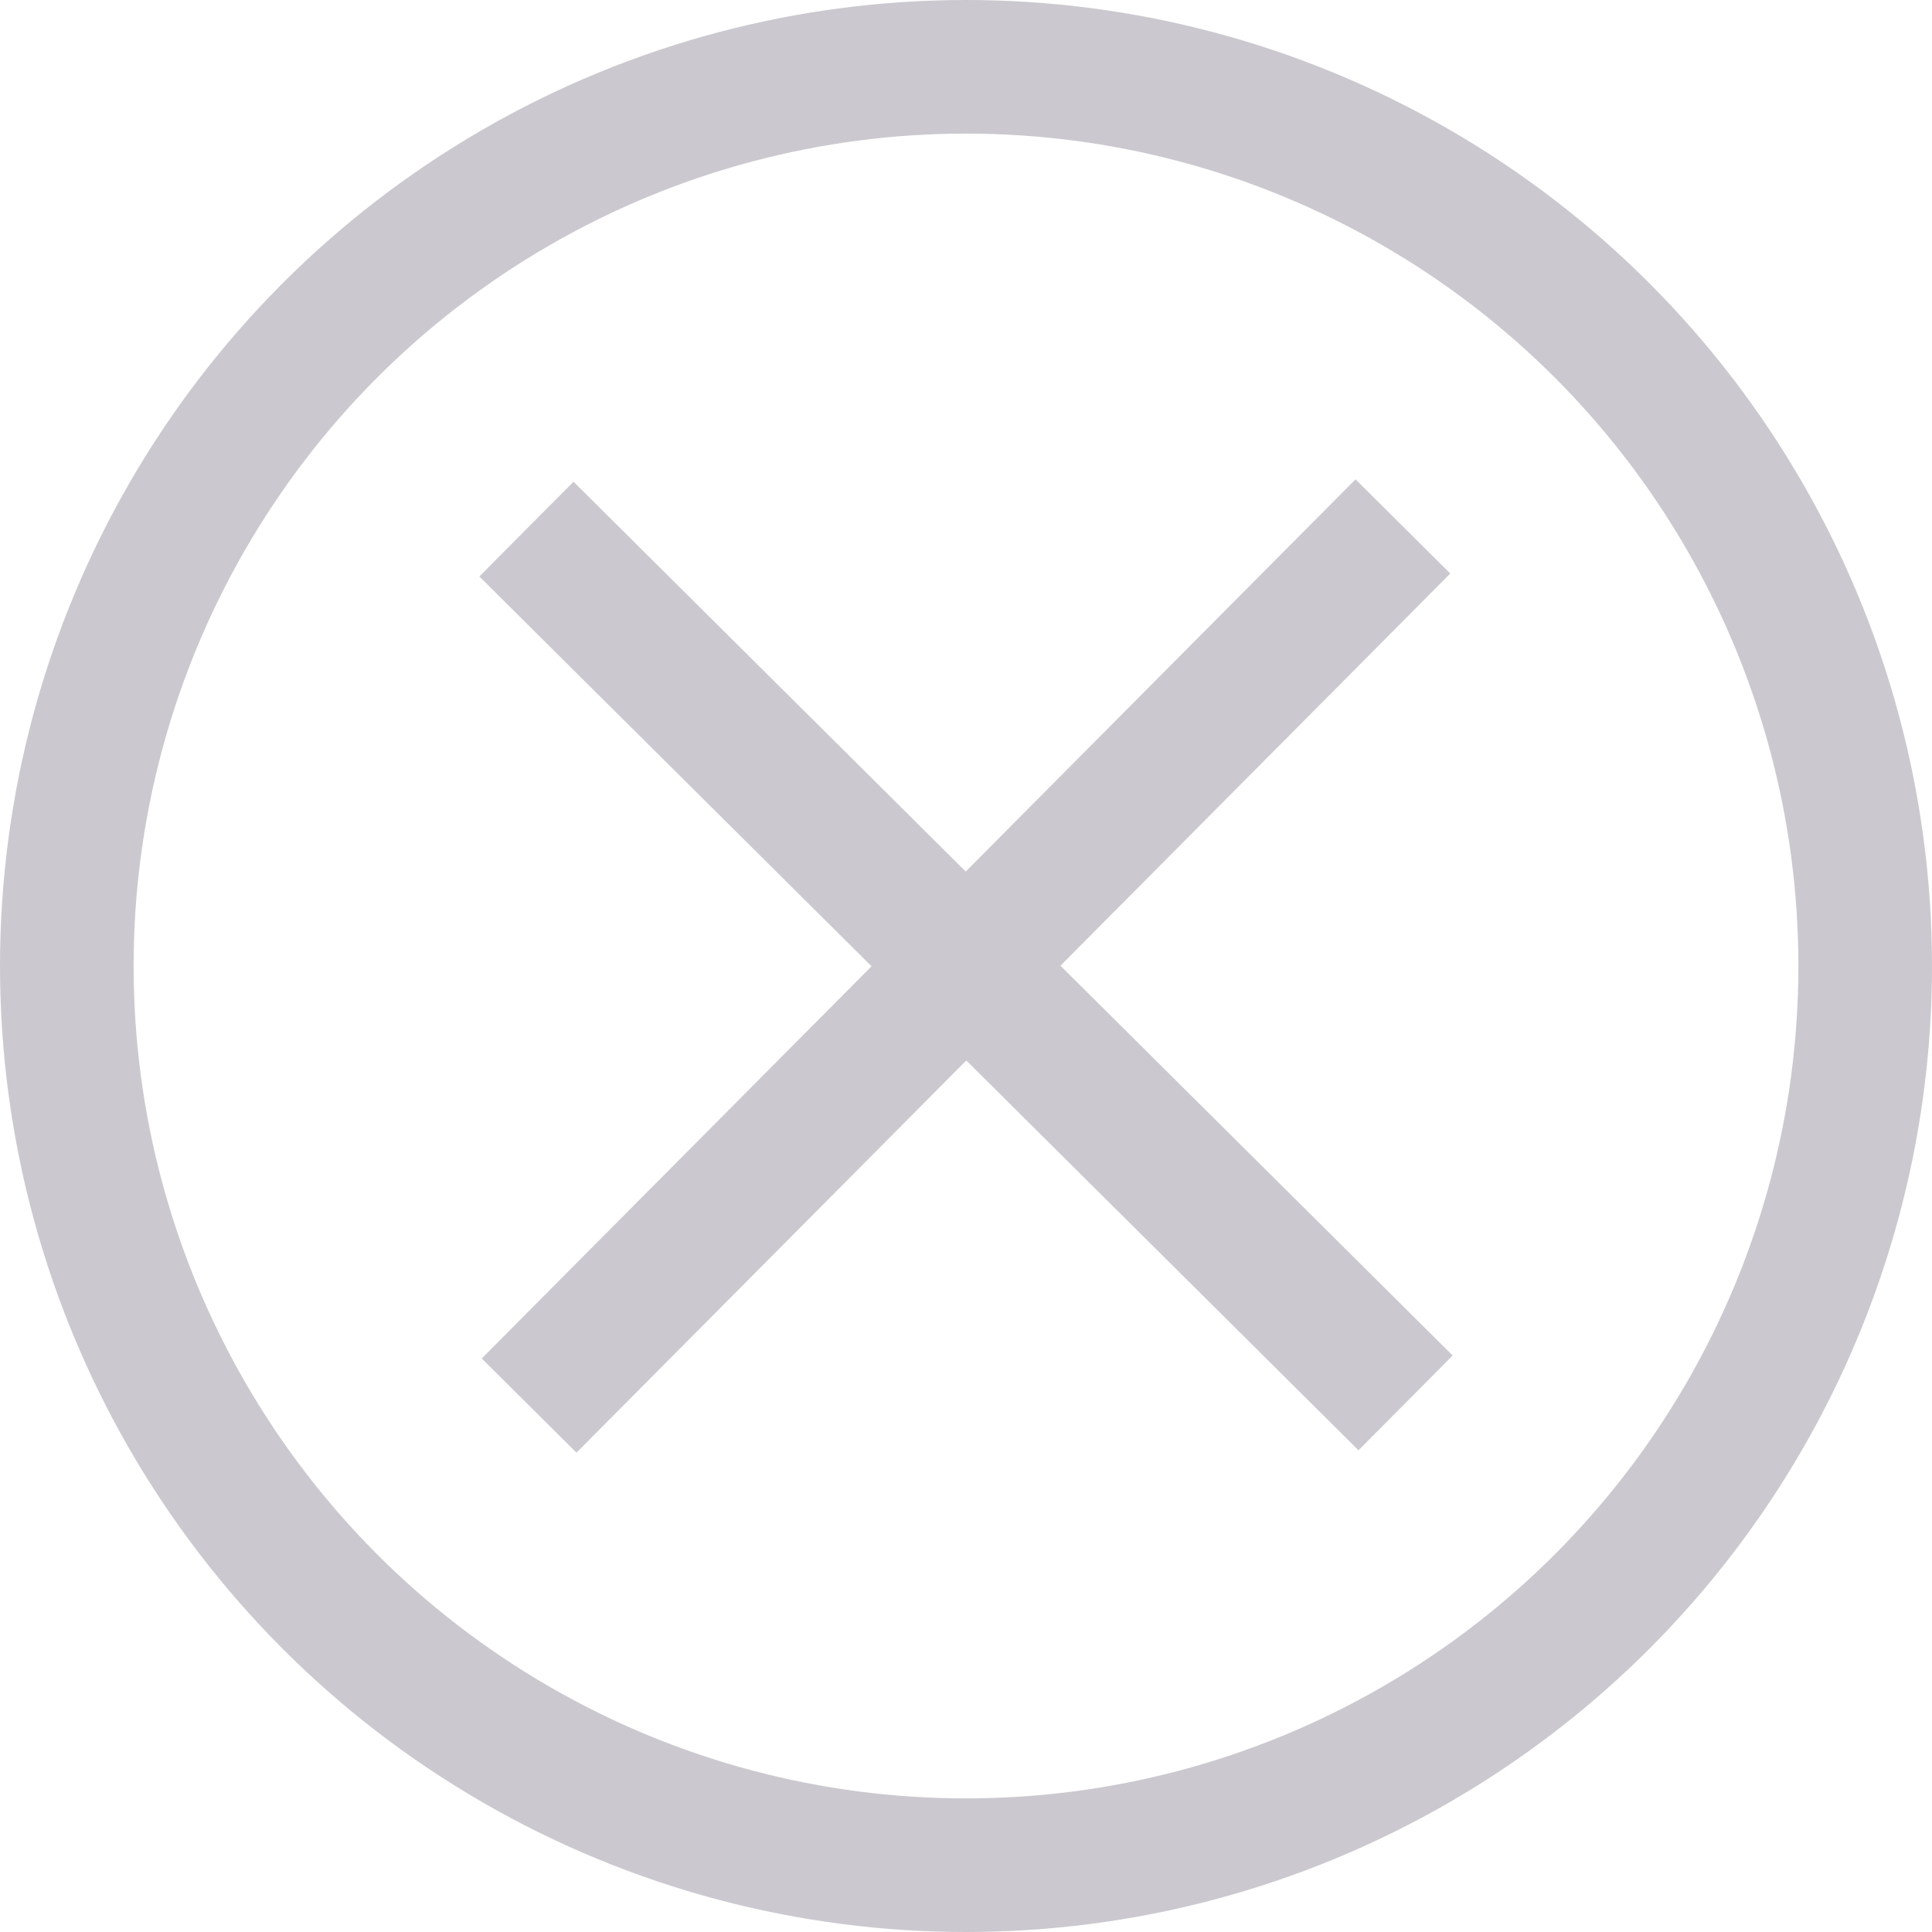 <svg xmlns="http://www.w3.org/2000/svg" viewBox="0 0 14.46 14.46">
  <defs>
    <style>
      .cls-1 {
        fill: none;
        stroke: #CBC9CF;
        stroke-miterlimit: 10;
      }
    </style>
  </defs>
  <title>Artboard 33</title>
  <g id="text_and_icons" data-name="text and icons">
    <circle class="cls-1" cx="7.23" cy="7.23" r="6.73"/>
    <line class="cls-1" x1="3.94" y1="3.96" x2="10.52" y2="10.5"/>
    <line class="cls-1" x1="3.96" y1="10.52" x2="10.5" y2="3.94"/>
  </g>
</svg>
